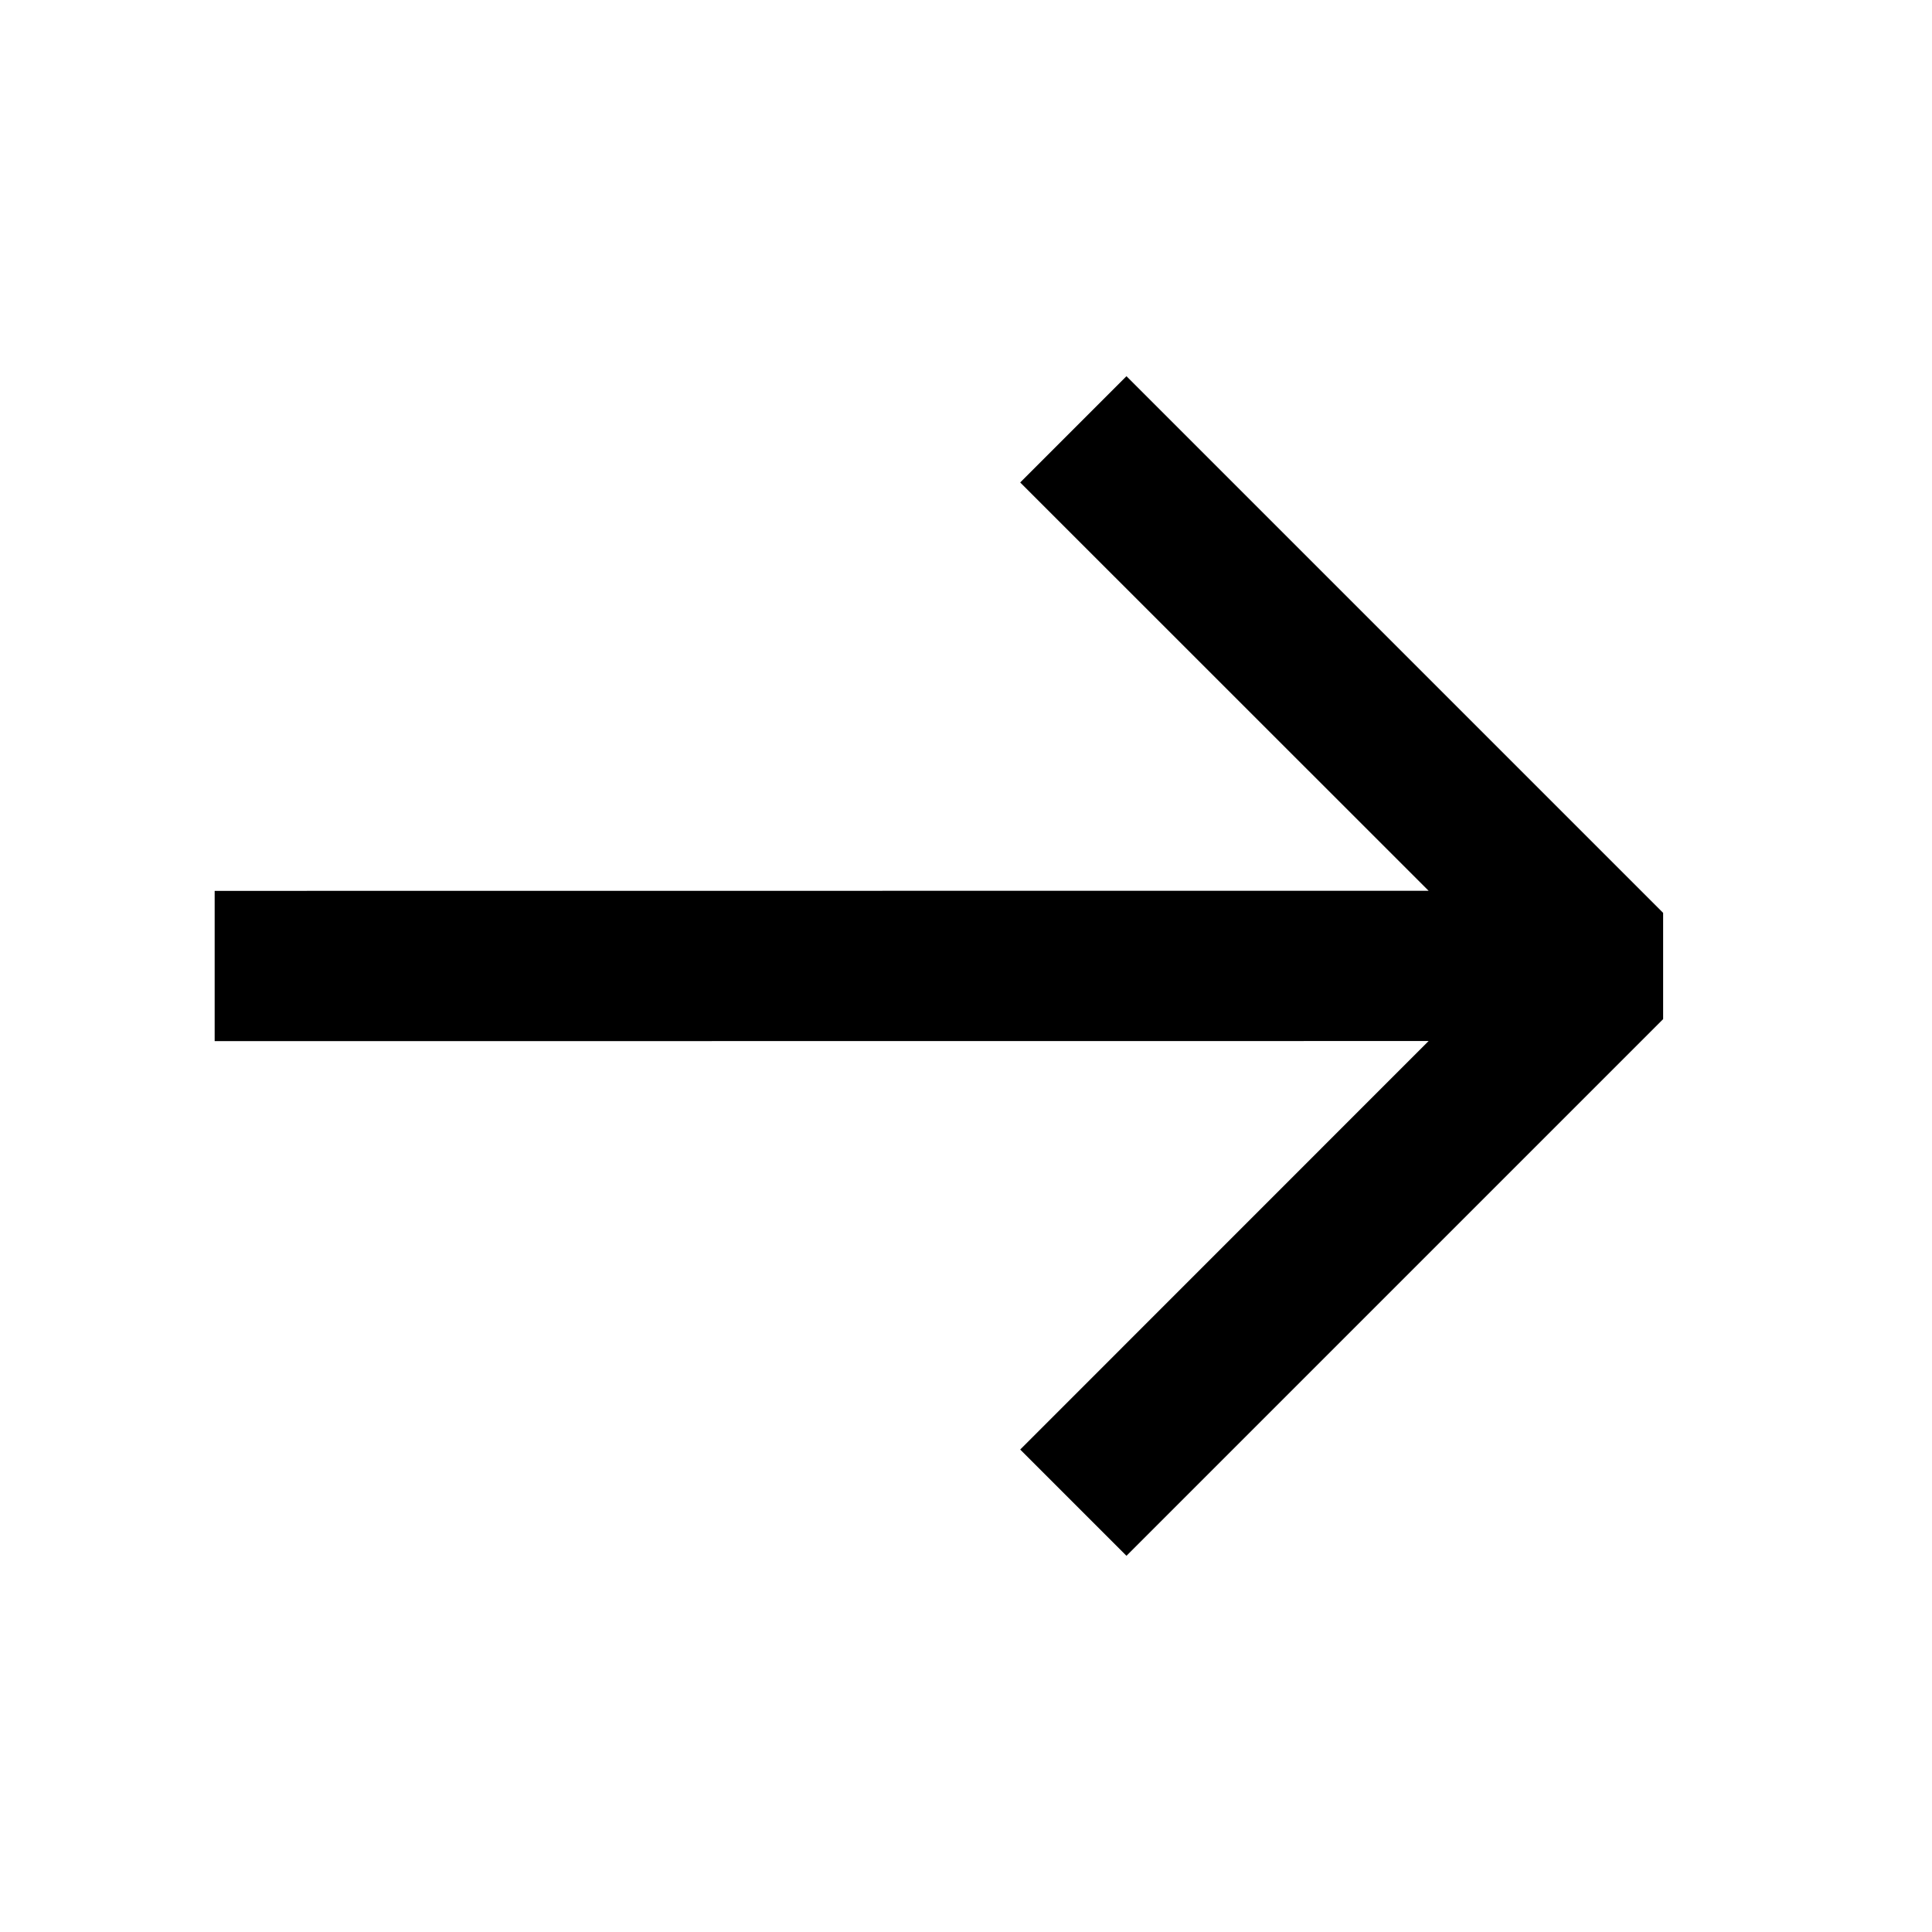 <svg xmlns="http://www.w3.org/2000/svg" xmlns:xlink="http://www.w3.org/1999/xlink" width="18" height="18" viewBox="0 0 18 18">
    <defs>
        <path id="prefix__a" d="M8.495.505l5 5v.99l-5 5-.99-.99 3.805-3.806L0 6.7V5.3l11.31-.001-3.805-3.804.99-.99z"/>
    </defs>
    <g fill="none" fill-rule="evenodd" transform="translate(2 3)">
        <use fill="#000" fill-rule="nonzero" xlink:href="#prefix__a"/>
    </g>
</svg>
